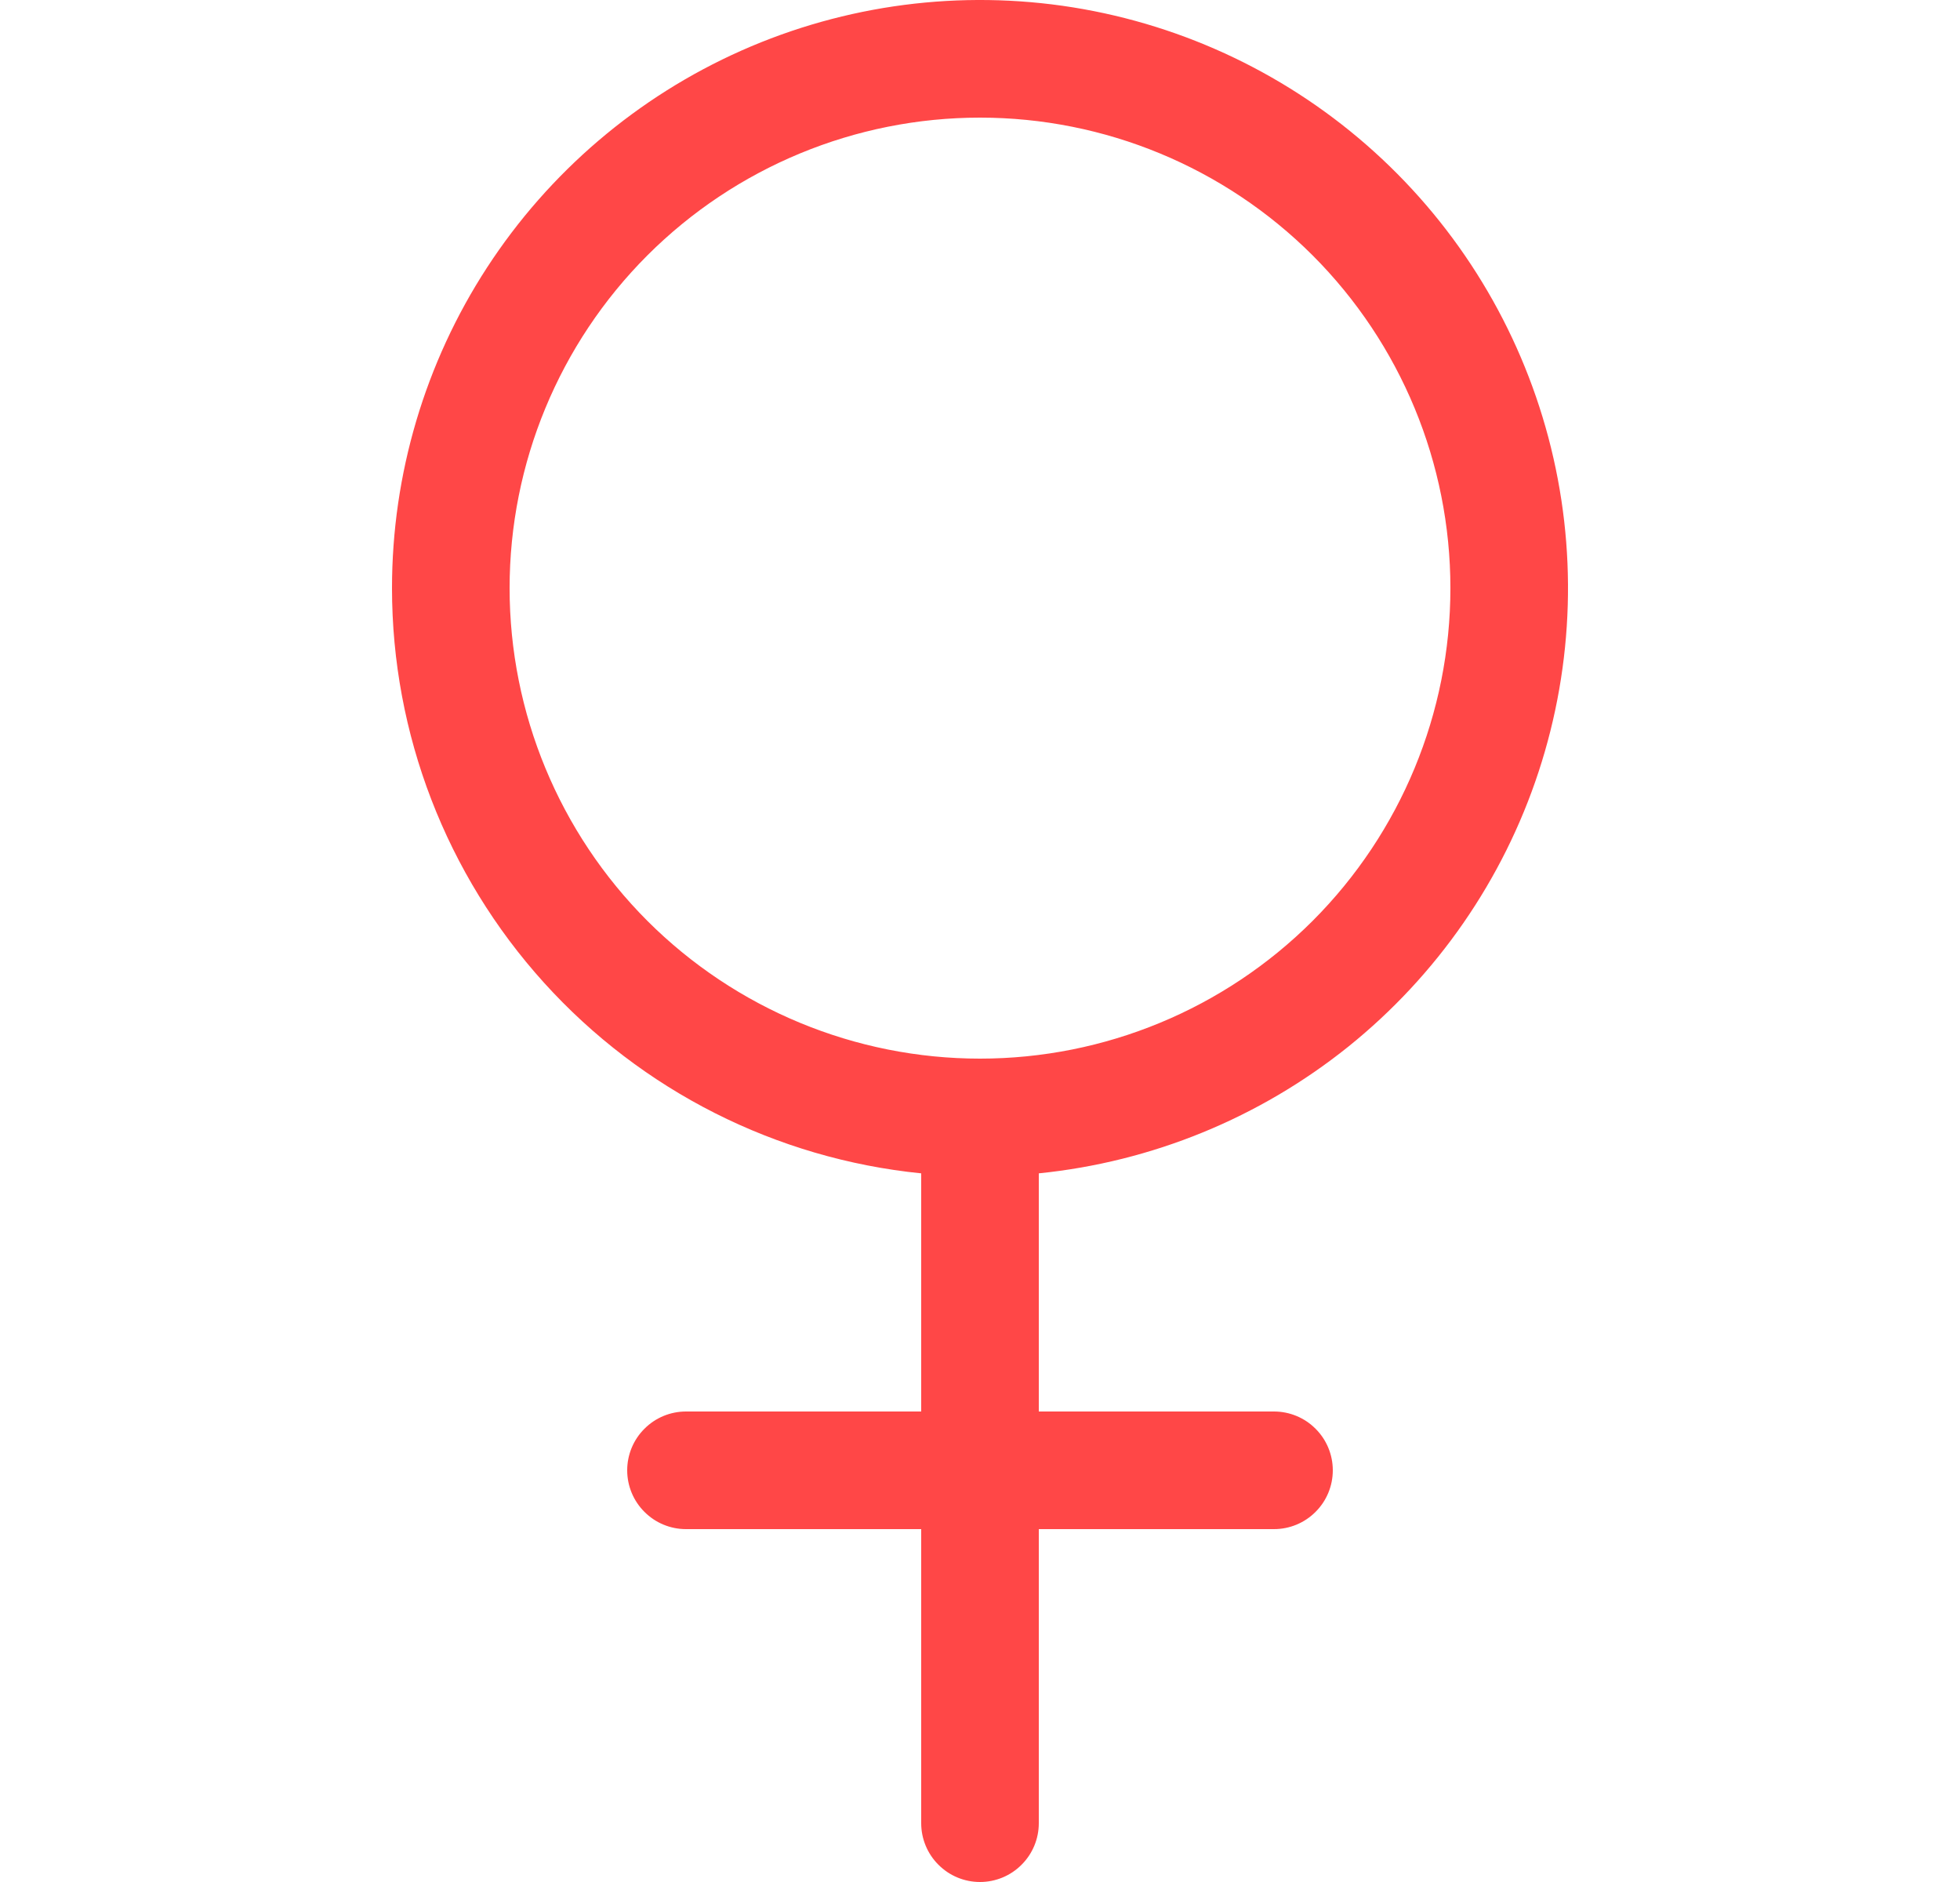 <svg width="25" height="24" viewBox="0 0 25 24" fill="none" xmlns="http://www.w3.org/2000/svg">
<path fill-rule="evenodd" clip-rule="evenodd" d="M12.5 1.5C10.909 1.5 9.383 2.132 8.257 3.257C7.132 4.383 6.5 5.909 6.5 7.5C6.5 9.091 7.132 10.617 8.257 11.743C9.383 12.868 10.909 13.5 12.5 13.5C14.091 13.5 15.617 12.868 16.743 11.743C17.868 10.617 18.5 9.091 18.5 7.5C18.5 5.909 17.868 4.383 16.743 3.257C15.617 2.132 14.091 1.5 12.5 1.5ZM5 7.5C5 6.049 5.421 4.628 6.212 3.412C7.004 2.195 8.131 1.234 9.457 0.645C10.784 0.056 12.253 -0.135 13.686 0.094C15.119 0.324 16.455 0.964 17.531 1.938C18.608 2.912 19.378 4.177 19.75 5.58C20.122 6.983 20.078 8.463 19.625 9.842C19.172 11.221 18.328 12.439 17.197 13.348C16.065 14.256 14.694 14.817 13.25 14.963V18H16.25C16.449 18 16.64 18.079 16.78 18.22C16.921 18.36 17 18.551 17 18.75C17 18.949 16.921 19.14 16.78 19.28C16.64 19.421 16.449 19.5 16.25 19.5H13.25V23.25C13.25 23.449 13.171 23.64 13.03 23.78C12.89 23.921 12.699 24 12.5 24C12.301 24 12.11 23.921 11.97 23.78C11.829 23.64 11.75 23.449 11.75 23.25V19.5H8.75C8.551 19.5 8.36 19.421 8.22 19.28C8.079 19.14 8 18.949 8 18.75C8 18.551 8.079 18.36 8.22 18.22C8.36 18.079 8.551 18 8.75 18H11.75V14.963C9.9 14.777 8.185 13.91 6.938 12.531C5.691 11.152 5 9.359 5 7.5Z" fill="#FF4747"/>
</svg>
